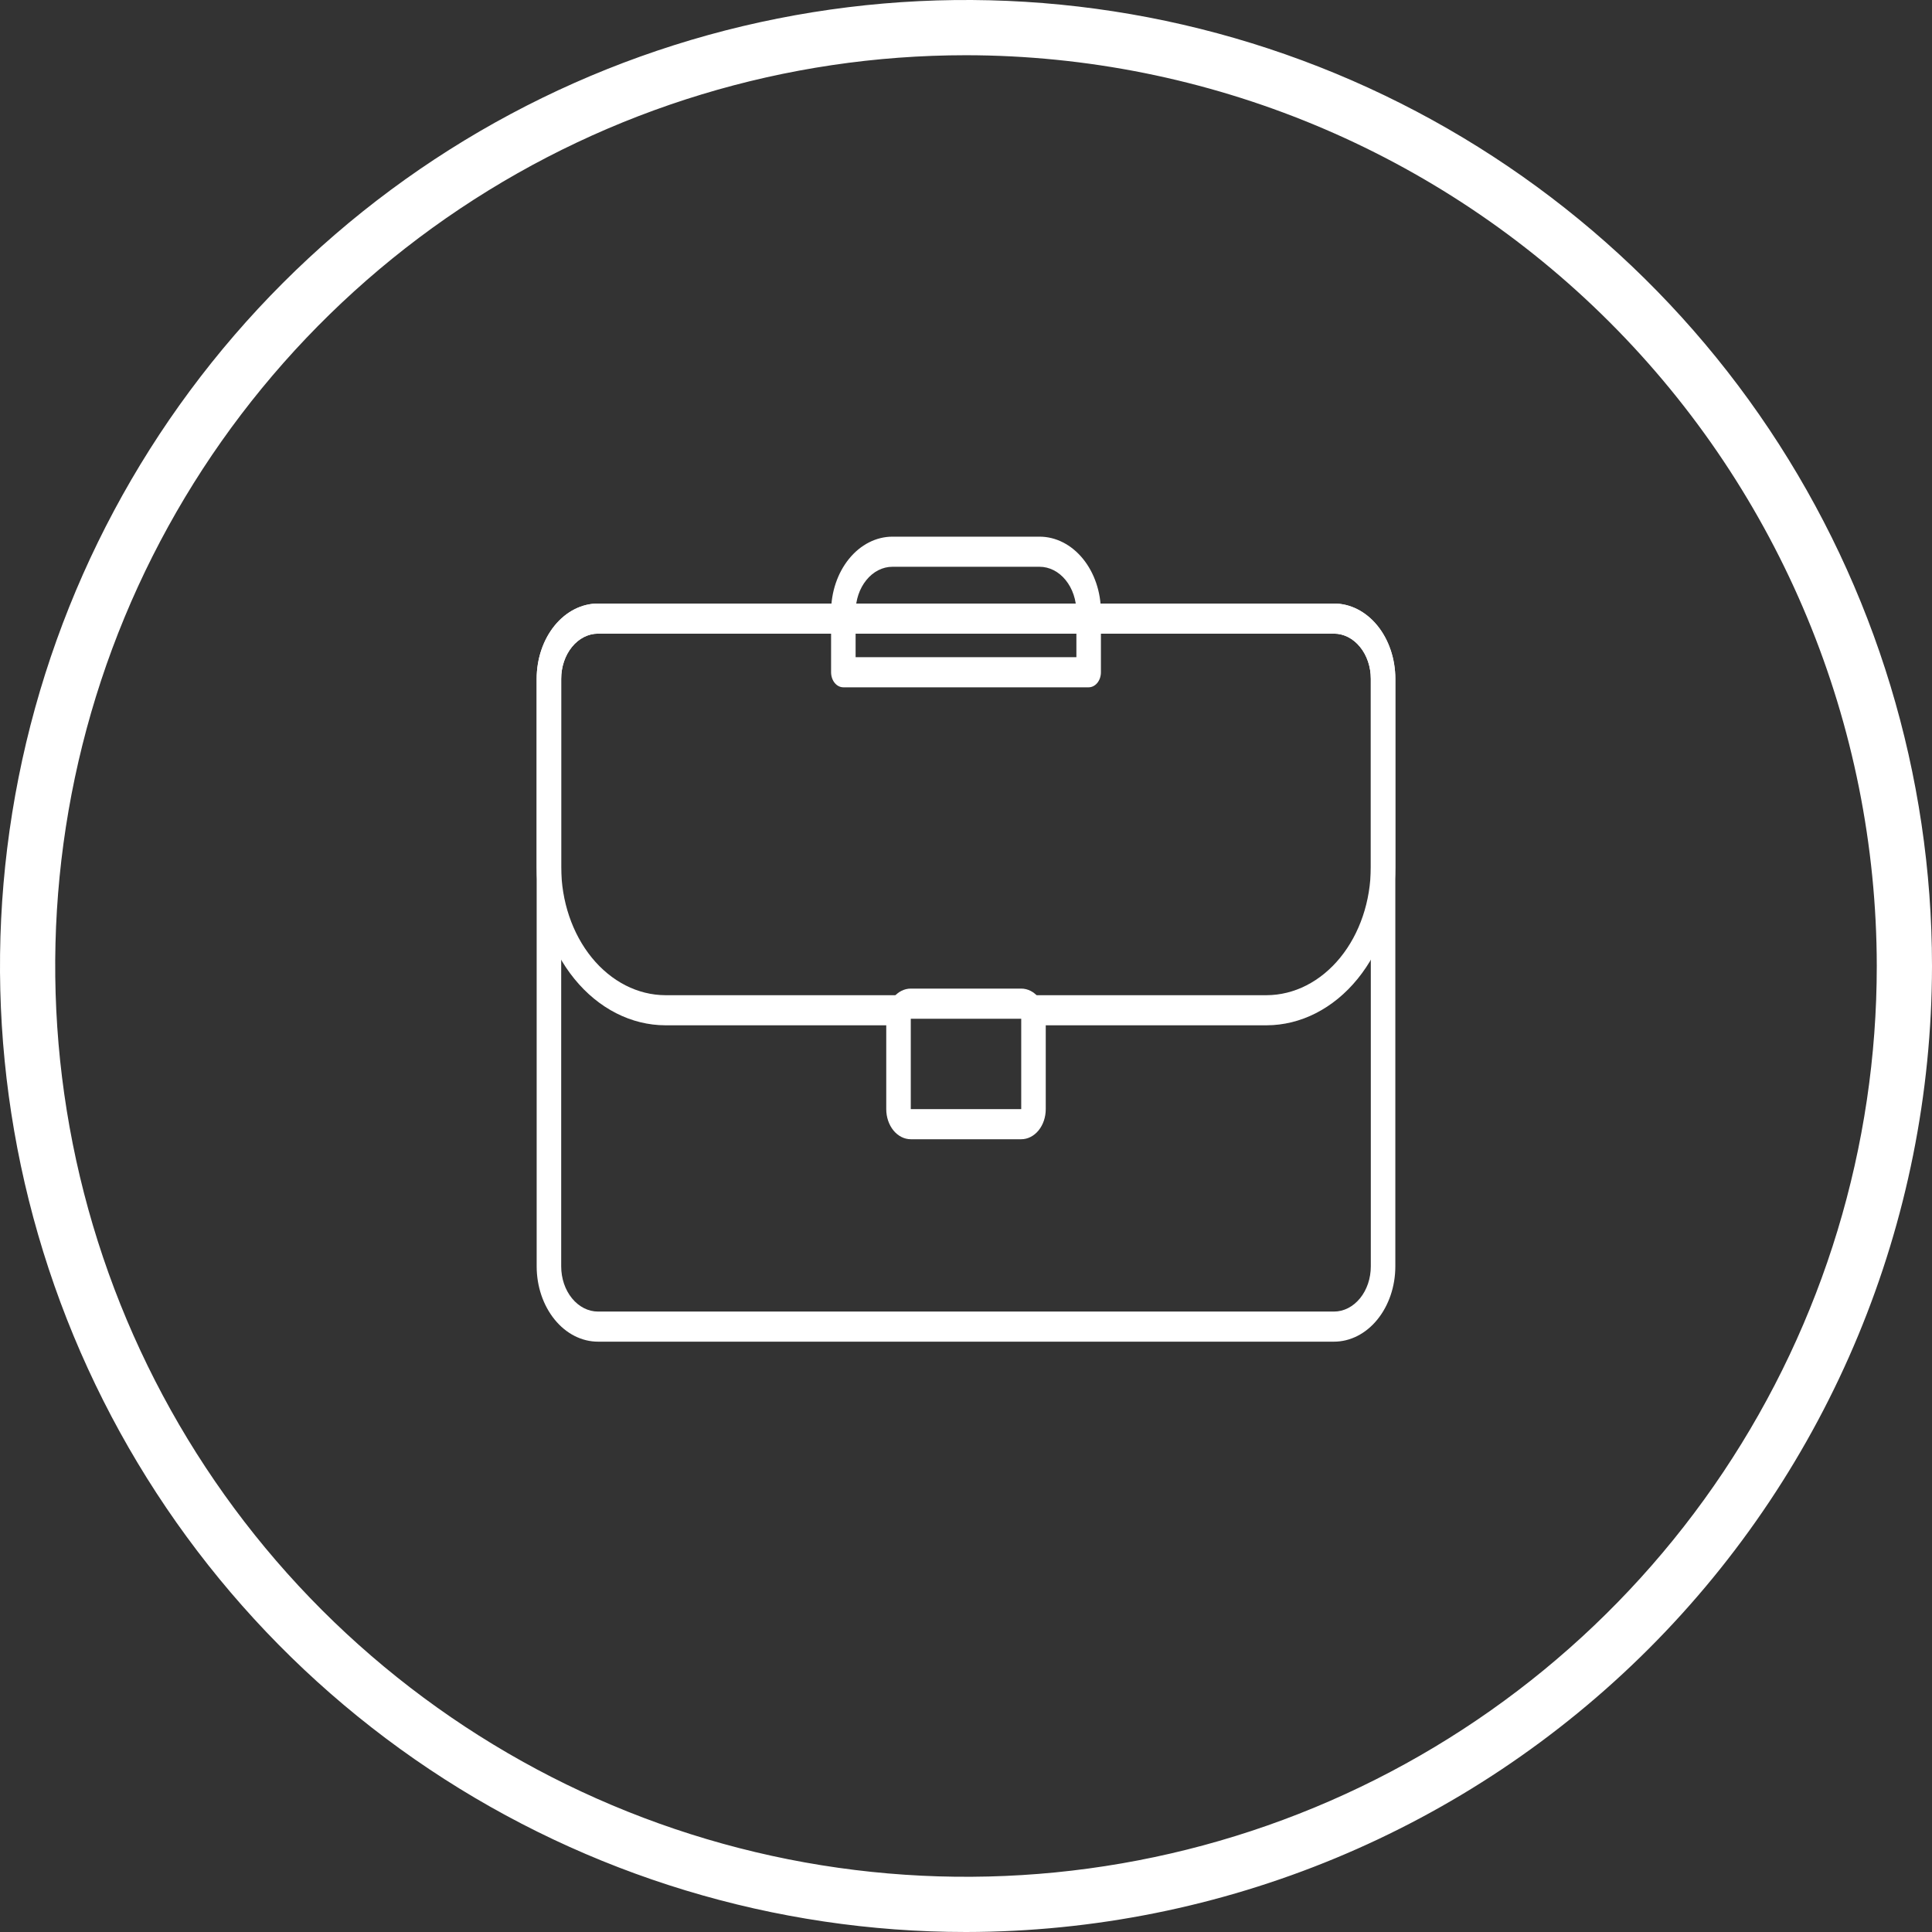 <svg width="36" height="36" viewBox="0 0 36 36" fill="none" xmlns="http://www.w3.org/2000/svg">
<rect x="0" y="0" width="36" height="36" fill="#333333" stroke="none"/>
<g id="briefcase">
<path id="Vector" d="M18 36C14.44 36 10.96 34.944 8 32.967C5.04 30.989 2.733 28.177 1.37 24.888C0.008 21.599 -0.349 17.98 0.346 14.488C1.04 10.997 2.755 7.789 5.272 5.272C7.789 2.755 10.997 1.04 14.488 0.346C17.98 -0.349 21.599 0.008 24.888 1.37C28.177 2.733 30.989 5.04 32.967 8C34.944 10.96 36 14.44 36 18C35.995 22.772 34.096 27.347 30.722 30.722C27.347 34.096 22.772 35.995 18 36V36ZM18 1.029C14.643 1.029 11.362 2.024 8.571 3.889C5.78 5.754 3.605 8.404 2.32 11.505C1.036 14.606 0.7 18.019 1.355 21.311C2.01 24.603 3.626 27.627 5.999 30.001C8.373 32.374 11.397 33.99 14.689 34.645C17.981 35.3 21.394 34.964 24.495 33.68C27.596 32.395 30.246 30.22 32.111 27.429C33.976 24.638 34.971 21.357 34.971 18C34.966 13.5 33.177 9.187 29.995 6.005C26.813 2.823 22.5 1.034 18 1.029V1.029Z" fill="white"/>
<g id="portfolio 1">
<path id="portofolio4" d="M24.857 25H11.143C10.84 25 10.549 24.852 10.335 24.588C10.121 24.325 10 23.969 10 23.596V12.649C10 12.277 10.121 11.92 10.335 11.657C10.549 11.394 10.84 11.246 11.143 11.246H24.857C25.16 11.246 25.451 11.394 25.665 11.657C25.879 11.92 26 12.277 26 12.649V23.596C26 23.969 25.879 24.325 25.665 24.588C25.451 24.852 25.16 25 24.857 25ZM11.143 11.807C10.961 11.807 10.787 11.896 10.658 12.054C10.529 12.212 10.457 12.426 10.457 12.649V23.596C10.457 23.82 10.529 24.034 10.658 24.192C10.787 24.35 10.961 24.439 11.143 24.439H24.857C25.039 24.439 25.213 24.35 25.342 24.192C25.471 24.034 25.543 23.82 25.543 23.596V12.649C25.543 12.426 25.471 12.212 25.342 12.054C25.213 11.896 25.039 11.807 24.857 11.807H11.143Z" fill="white"/>
<path id="portofolio3" d="M23.6 19.105H19.257V18.544H23.6C24.115 18.543 24.609 18.291 24.973 17.844C25.337 17.397 25.542 16.791 25.543 16.158V12.649C25.543 12.426 25.471 12.212 25.342 12.054C25.213 11.896 25.039 11.807 24.857 11.807H11.143C10.961 11.807 10.787 11.896 10.658 12.054C10.529 12.212 10.457 12.426 10.457 12.649V16.158C10.458 16.791 10.663 17.397 11.027 17.844C11.391 18.291 11.885 18.543 12.4 18.544H16.743V19.105H12.4C11.764 19.104 11.154 18.794 10.704 18.241C10.254 17.689 10.001 16.939 10 16.158V12.649C10 12.277 10.121 11.92 10.335 11.657C10.549 11.394 10.84 11.246 11.143 11.246H24.857C25.16 11.246 25.451 11.394 25.665 11.657C25.879 11.92 26 12.277 26 12.649V16.158C25.999 16.939 25.746 17.689 25.296 18.241C24.846 18.794 24.236 19.104 23.6 19.105Z" fill="white"/>
<path id="portofolio2" d="M19.029 21.228H16.971C16.85 21.228 16.734 21.169 16.648 21.064C16.562 20.958 16.514 20.816 16.514 20.667V18.983C16.514 18.834 16.562 18.691 16.648 18.585C16.734 18.48 16.85 18.421 16.971 18.421H19.029C19.15 18.421 19.266 18.48 19.352 18.585C19.438 18.691 19.486 18.834 19.486 18.983V20.667C19.486 20.816 19.438 20.958 19.352 21.064C19.266 21.169 19.15 21.228 19.029 21.228ZM19.029 18.983H16.971V20.667H19.029V18.983Z" fill="white"/>
<path id="portofolio1" d="M20.286 12.807H15.714C15.654 12.807 15.595 12.777 15.553 12.725C15.51 12.672 15.486 12.601 15.486 12.526V11.403C15.486 11.031 15.607 10.675 15.821 10.412C16.035 10.149 16.326 10 16.629 10H19.371C19.674 10 19.965 10.149 20.179 10.412C20.393 10.675 20.514 11.031 20.514 11.403V12.526C20.514 12.601 20.49 12.672 20.447 12.725C20.404 12.777 20.346 12.807 20.286 12.807ZM15.943 12.246H20.057V11.403C20.057 11.18 19.985 10.966 19.856 10.808C19.728 10.65 19.553 10.561 19.371 10.561H16.629C16.447 10.561 16.272 10.65 16.144 10.808C16.015 10.966 15.943 11.18 15.943 11.403V12.246Z" fill="white"/>
</g>
</g>
</svg>
